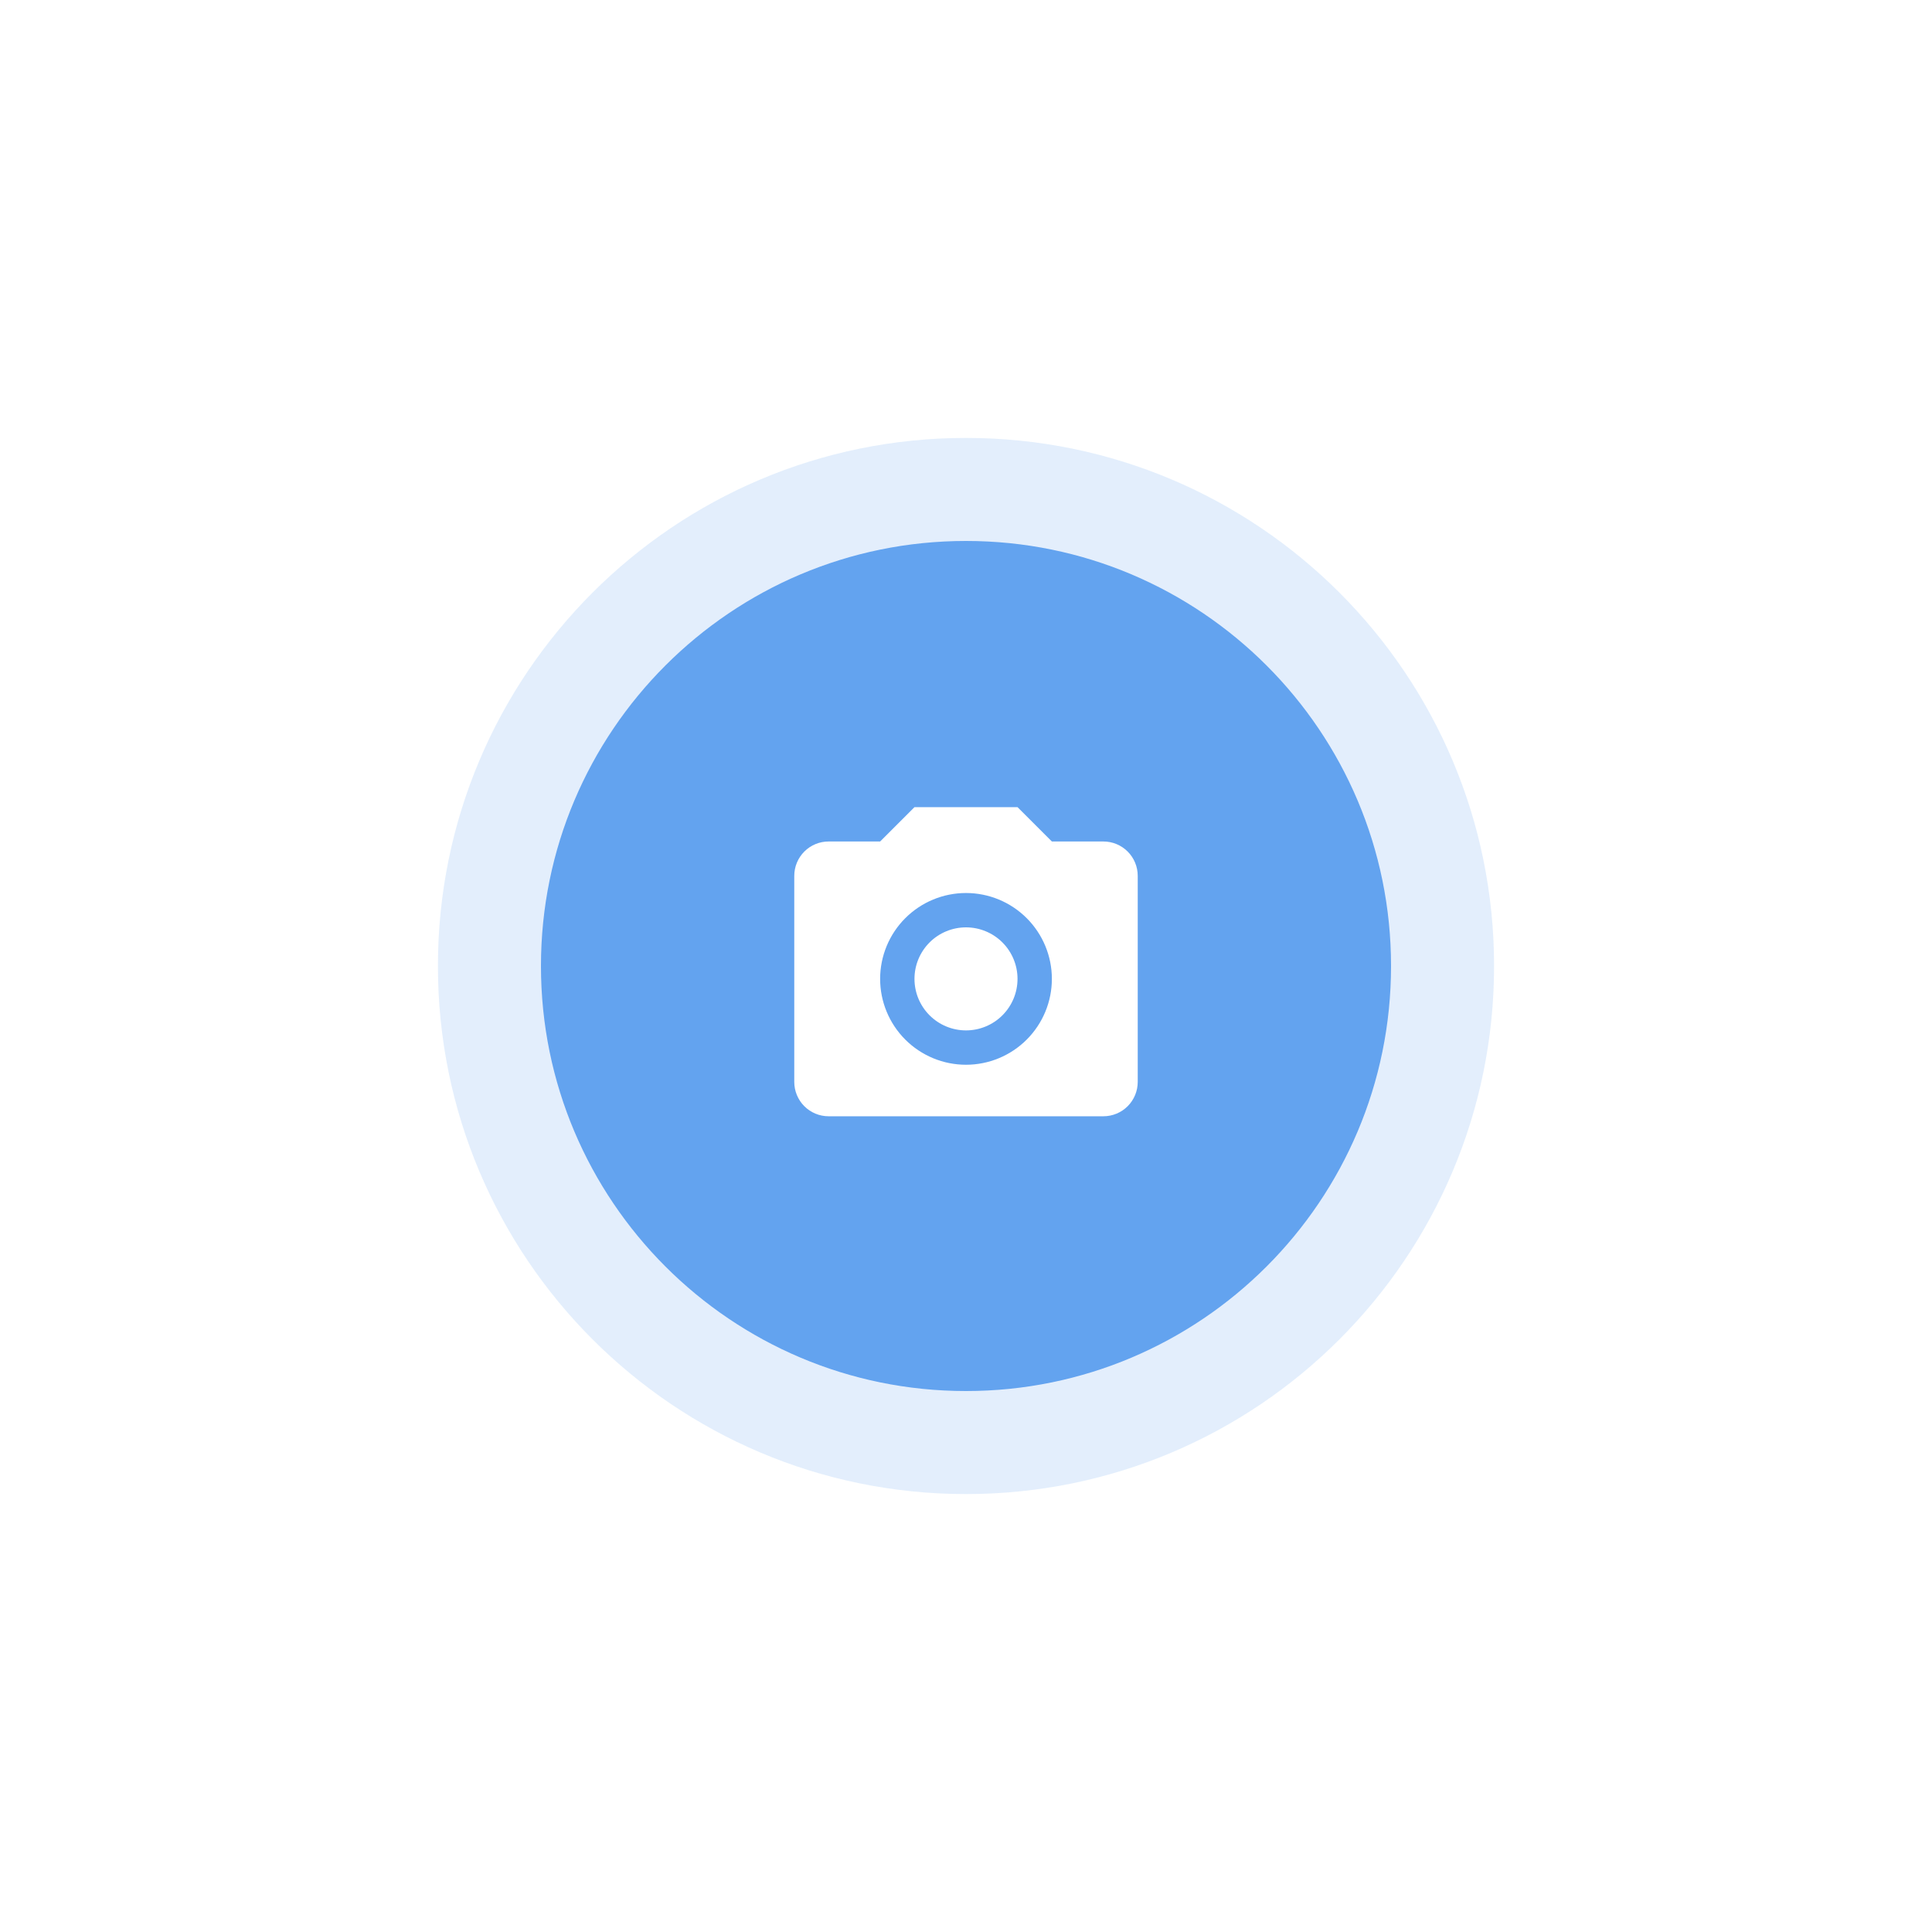 <svg width="150" height="150" viewBox="0 0 150 150" fill="none" xmlns="http://www.w3.org/2000/svg">
<path d="M112 75C112 95.434 95.434 112 75 112C54.566 112 38 95.434 38 75C38 54.566 54.566 38 75 38C95.434 38 112 54.566 112 75Z" fill="#63A3EF" stroke="white" stroke-width="8"/>
<g opacity="0.18" filter="url(#filter0_f_28_263)">
<path d="M116 75C116 97.644 97.644 116 75 116C52.356 116 34 97.644 34 75C34 52.356 52.356 34 75 34C97.644 34 116 52.356 116 75Z" fill="#63A3EF"/>
</g>
<path d="M64.333 65.333H68.333L71 62.667H79L81.667 65.333H85.667C86.374 65.333 87.052 65.614 87.552 66.114C88.052 66.614 88.333 67.293 88.333 68V84C88.333 84.707 88.052 85.385 87.552 85.886C87.052 86.386 86.374 86.667 85.667 86.667H64.333C63.626 86.667 62.948 86.386 62.448 85.886C61.948 85.385 61.667 84.707 61.667 84V68C61.667 67.293 61.948 66.614 62.448 66.114C62.948 65.614 63.626 65.333 64.333 65.333ZM75 69.333C73.232 69.333 71.536 70.036 70.286 71.286C69.036 72.536 68.333 74.232 68.333 76C68.333 77.768 69.036 79.464 70.286 80.714C71.536 81.964 73.232 82.667 75 82.667C76.768 82.667 78.464 81.964 79.714 80.714C80.964 79.464 81.667 77.768 81.667 76C81.667 74.232 80.964 72.536 79.714 71.286C78.464 70.036 76.768 69.333 75 69.333ZM75 72C76.061 72 77.078 72.421 77.828 73.171C78.579 73.922 79 74.939 79 76C79 77.061 78.579 78.078 77.828 78.828C77.078 79.579 76.061 80 75 80C73.939 80 72.922 79.579 72.171 78.828C71.421 78.078 71 77.061 71 76C71 74.939 71.421 73.922 72.171 73.171C72.922 72.421 73.939 72 75 72Z" fill="white"/>
<defs>
<filter id="filter0_f_28_263" x="0" y="0" width="150" height="150" filterUnits="userSpaceOnUse" color-interpolation-filters="sRGB">
<feFlood flood-opacity="0" result="BackgroundImageFix"/>
<feBlend mode="normal" in="SourceGraphic" in2="BackgroundImageFix" result="shape"/>
<feGaussianBlur stdDeviation="17" result="effect1_foregroundBlur_28_263"/>
</filter>
</defs>
</svg>
